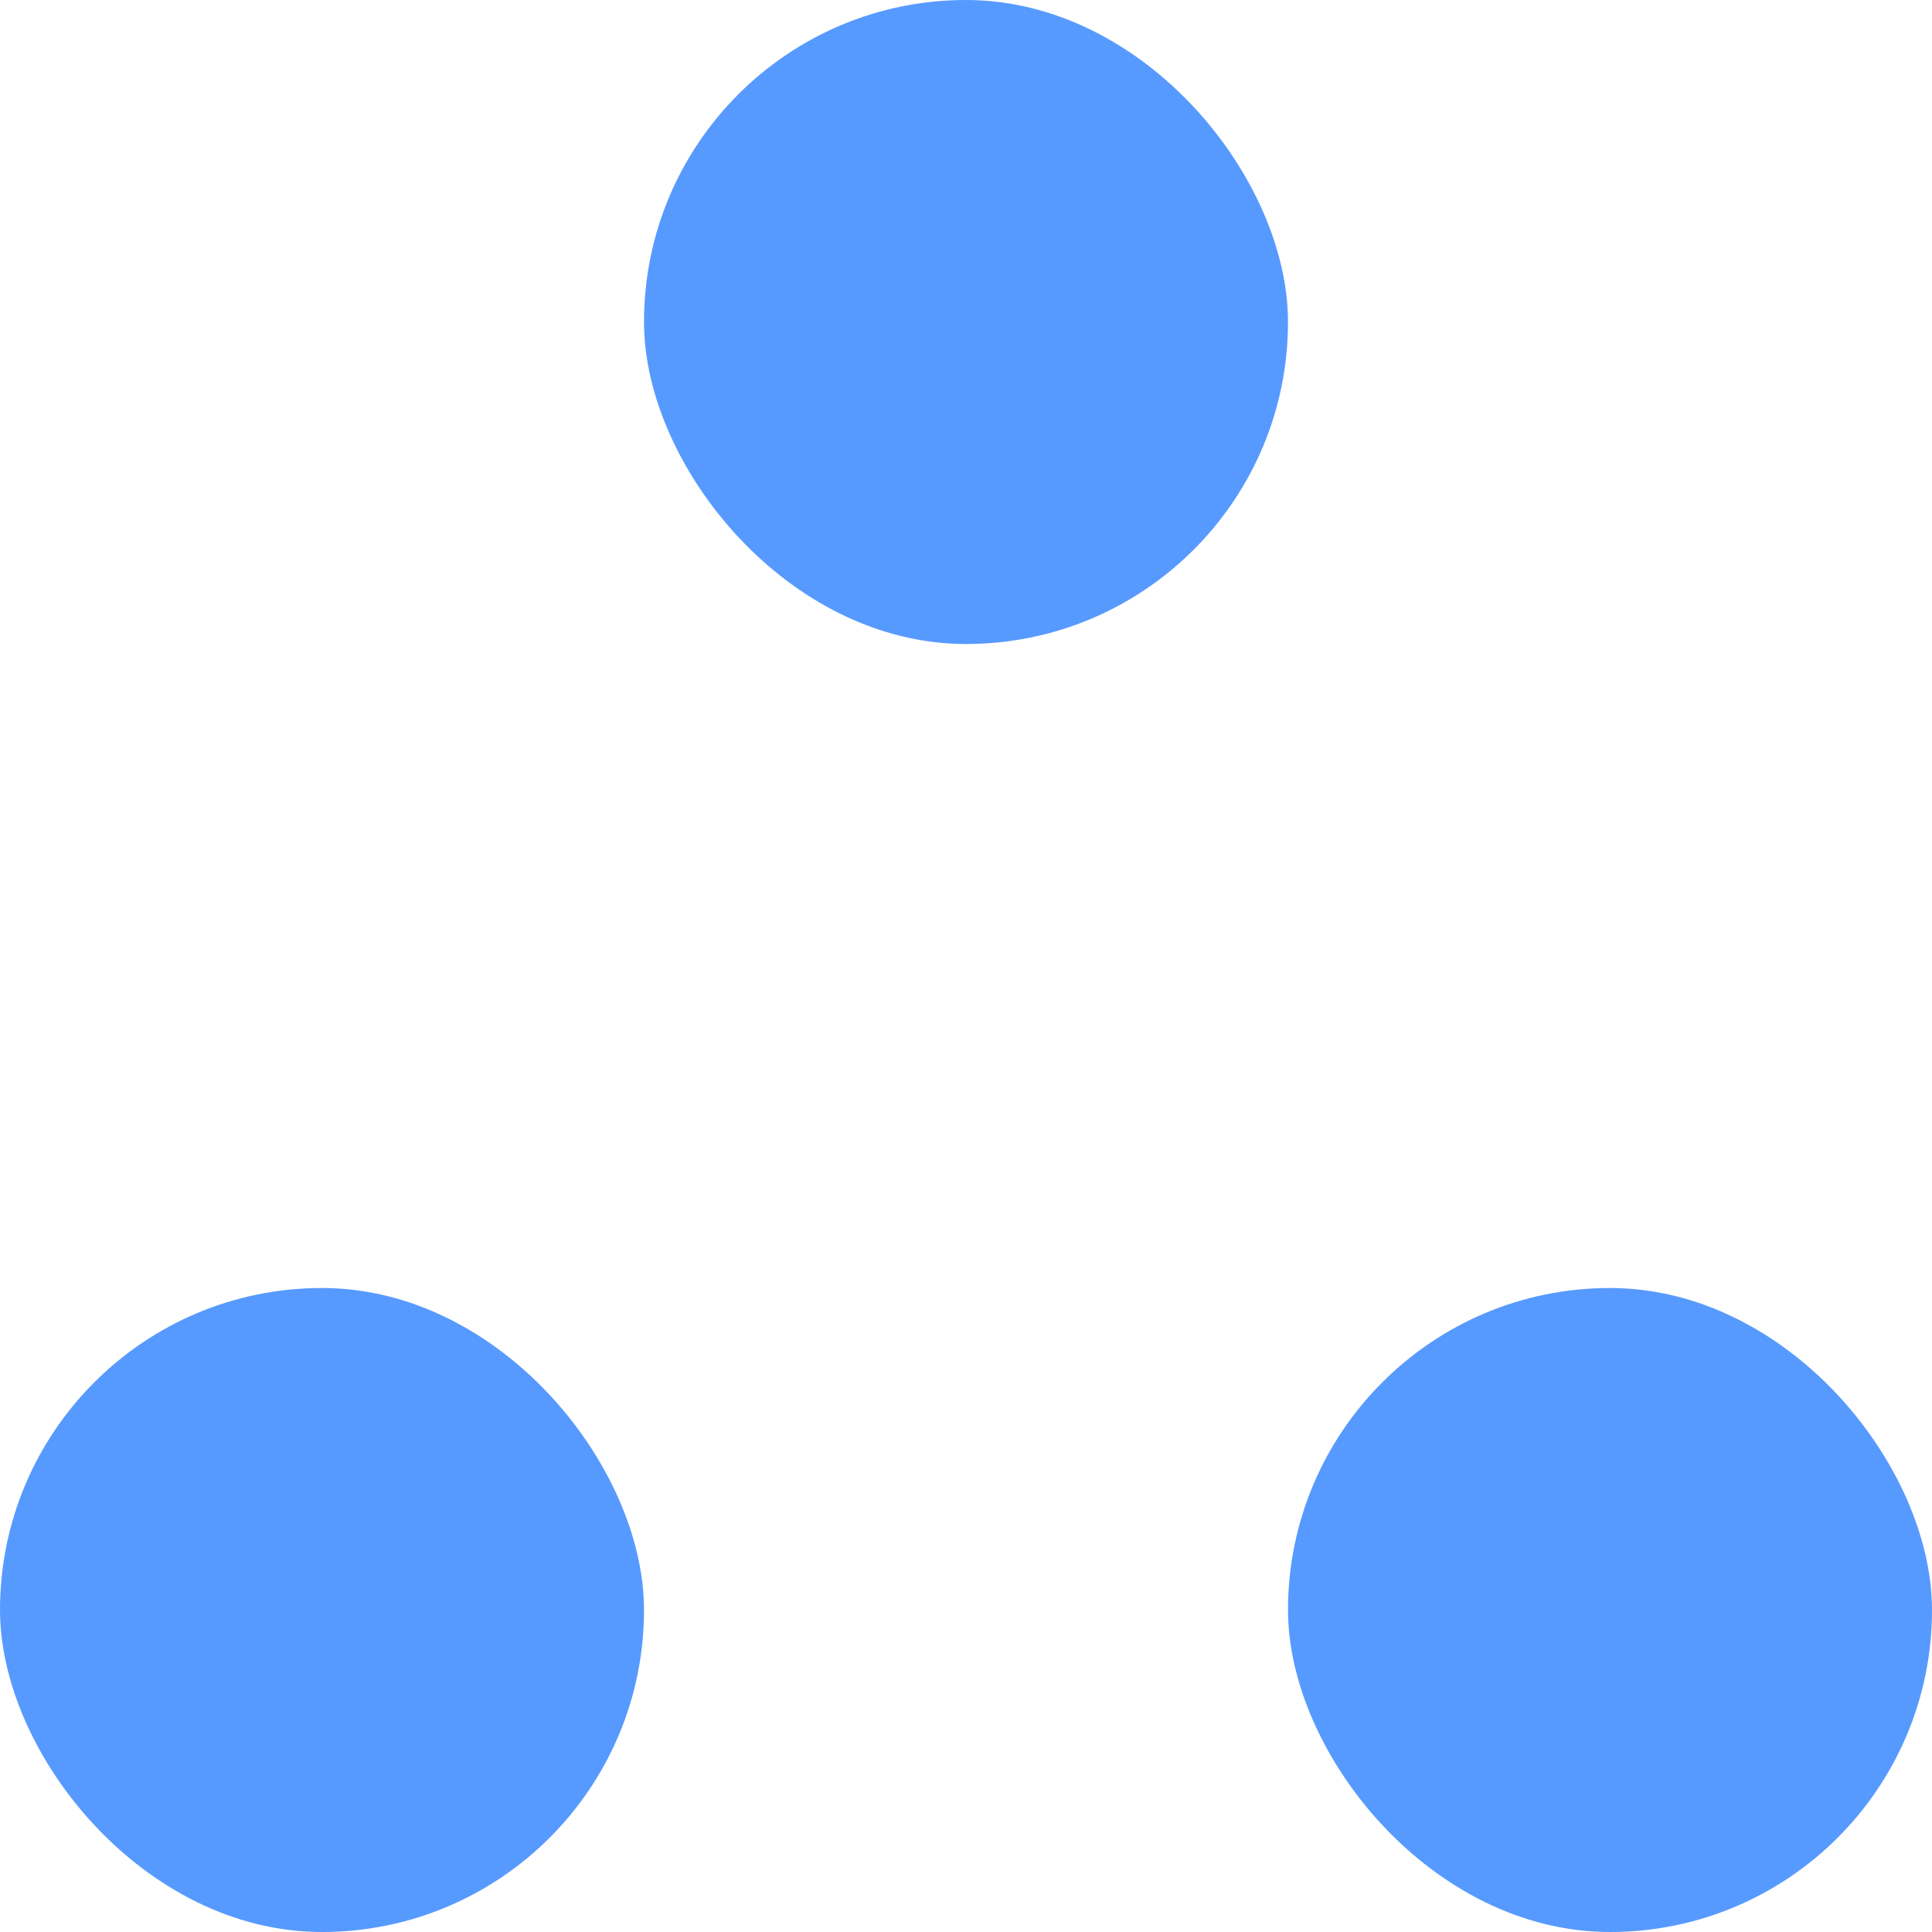 <svg width="9" height="9" viewBox="0 0 9 9" fill="none" xmlns="http://www.w3.org/2000/svg">
<rect x="3" width="3" height="3" rx="1.5" fill="#579AFF"/>
<rect y="6" width="3" height="3" rx="1.5" fill="#579AFF"/>
<rect x="6" y="6" width="3" height="3" rx="1.5" fill="#579AFF"/>
</svg>
